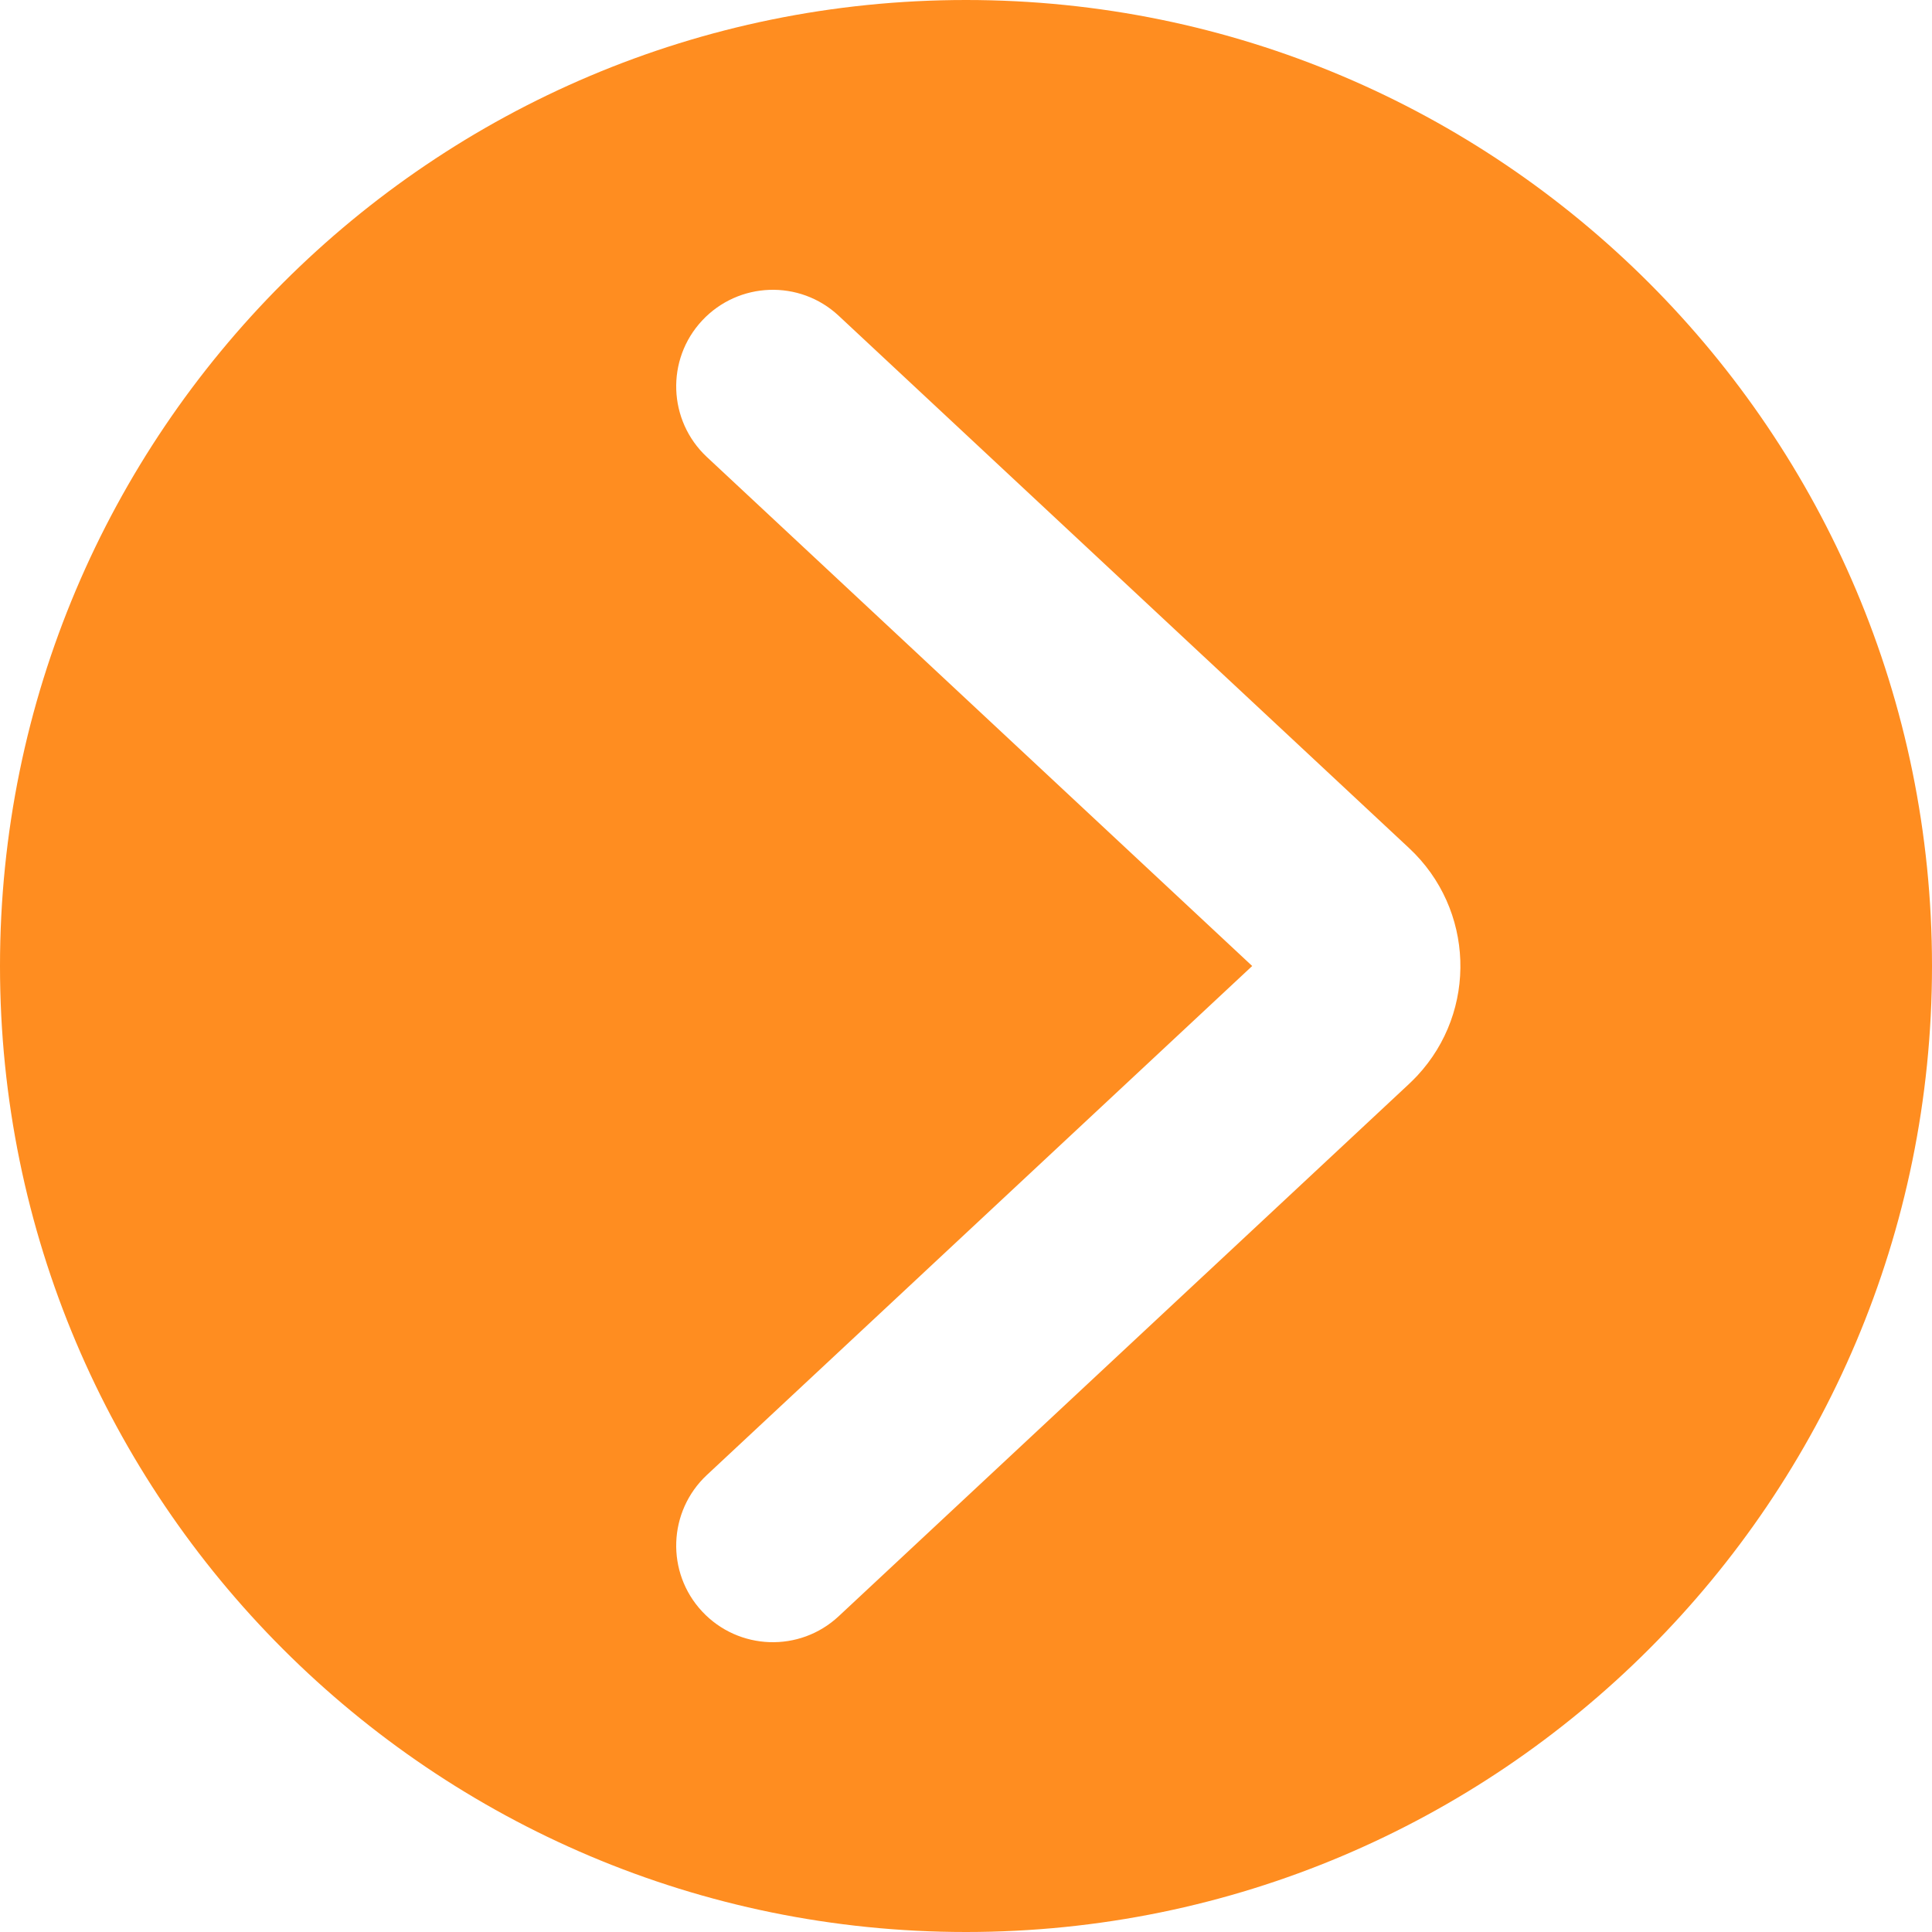 <?xml version="1.0" encoding="UTF-8"?>
<svg width="30px" height="30px" viewBox="0 0 30 30" version="1.1" xmlns="http://www.w3.org/2000/svg" xmlns:xlink="http://www.w3.org/1999/xlink">
    <!-- Generator: Sketch 52.4 (67378) - http://www.bohemiancoding.com/sketch -->
    <title>Combined Shape</title>
    <desc>Created with Sketch.</desc>
    <g id="Page-1" stroke="none" stroke-width="1" fill="none" fill-rule="evenodd">
        <path d="M15,30 C6.716,30 0,23.284 0,15 C0,6.716 6.716,0 15,0 C23.284,0 30,6.716 30,15 C30,23.284 23.284,30 15,30 Z M10.977,7.097 L19.444,15 L10.977,22.903 C10.371,23.469 10.338,24.418 10.903,25.023 C11.469,25.629 12.418,25.662 13.023,25.097 L21.883,16.828 C21.945,16.768 21.945,16.768 22.005,16.706 C22.947,15.696 22.892,14.115 21.883,13.172 L13.023,4.903 C12.418,4.338 11.469,4.371 10.903,4.977 C10.338,5.582 10.371,6.531 10.977,7.097 Z" id="Combined-Shape" fill="#FF8D20" fill-rule="nonzero"></path>
    </g>
</svg>